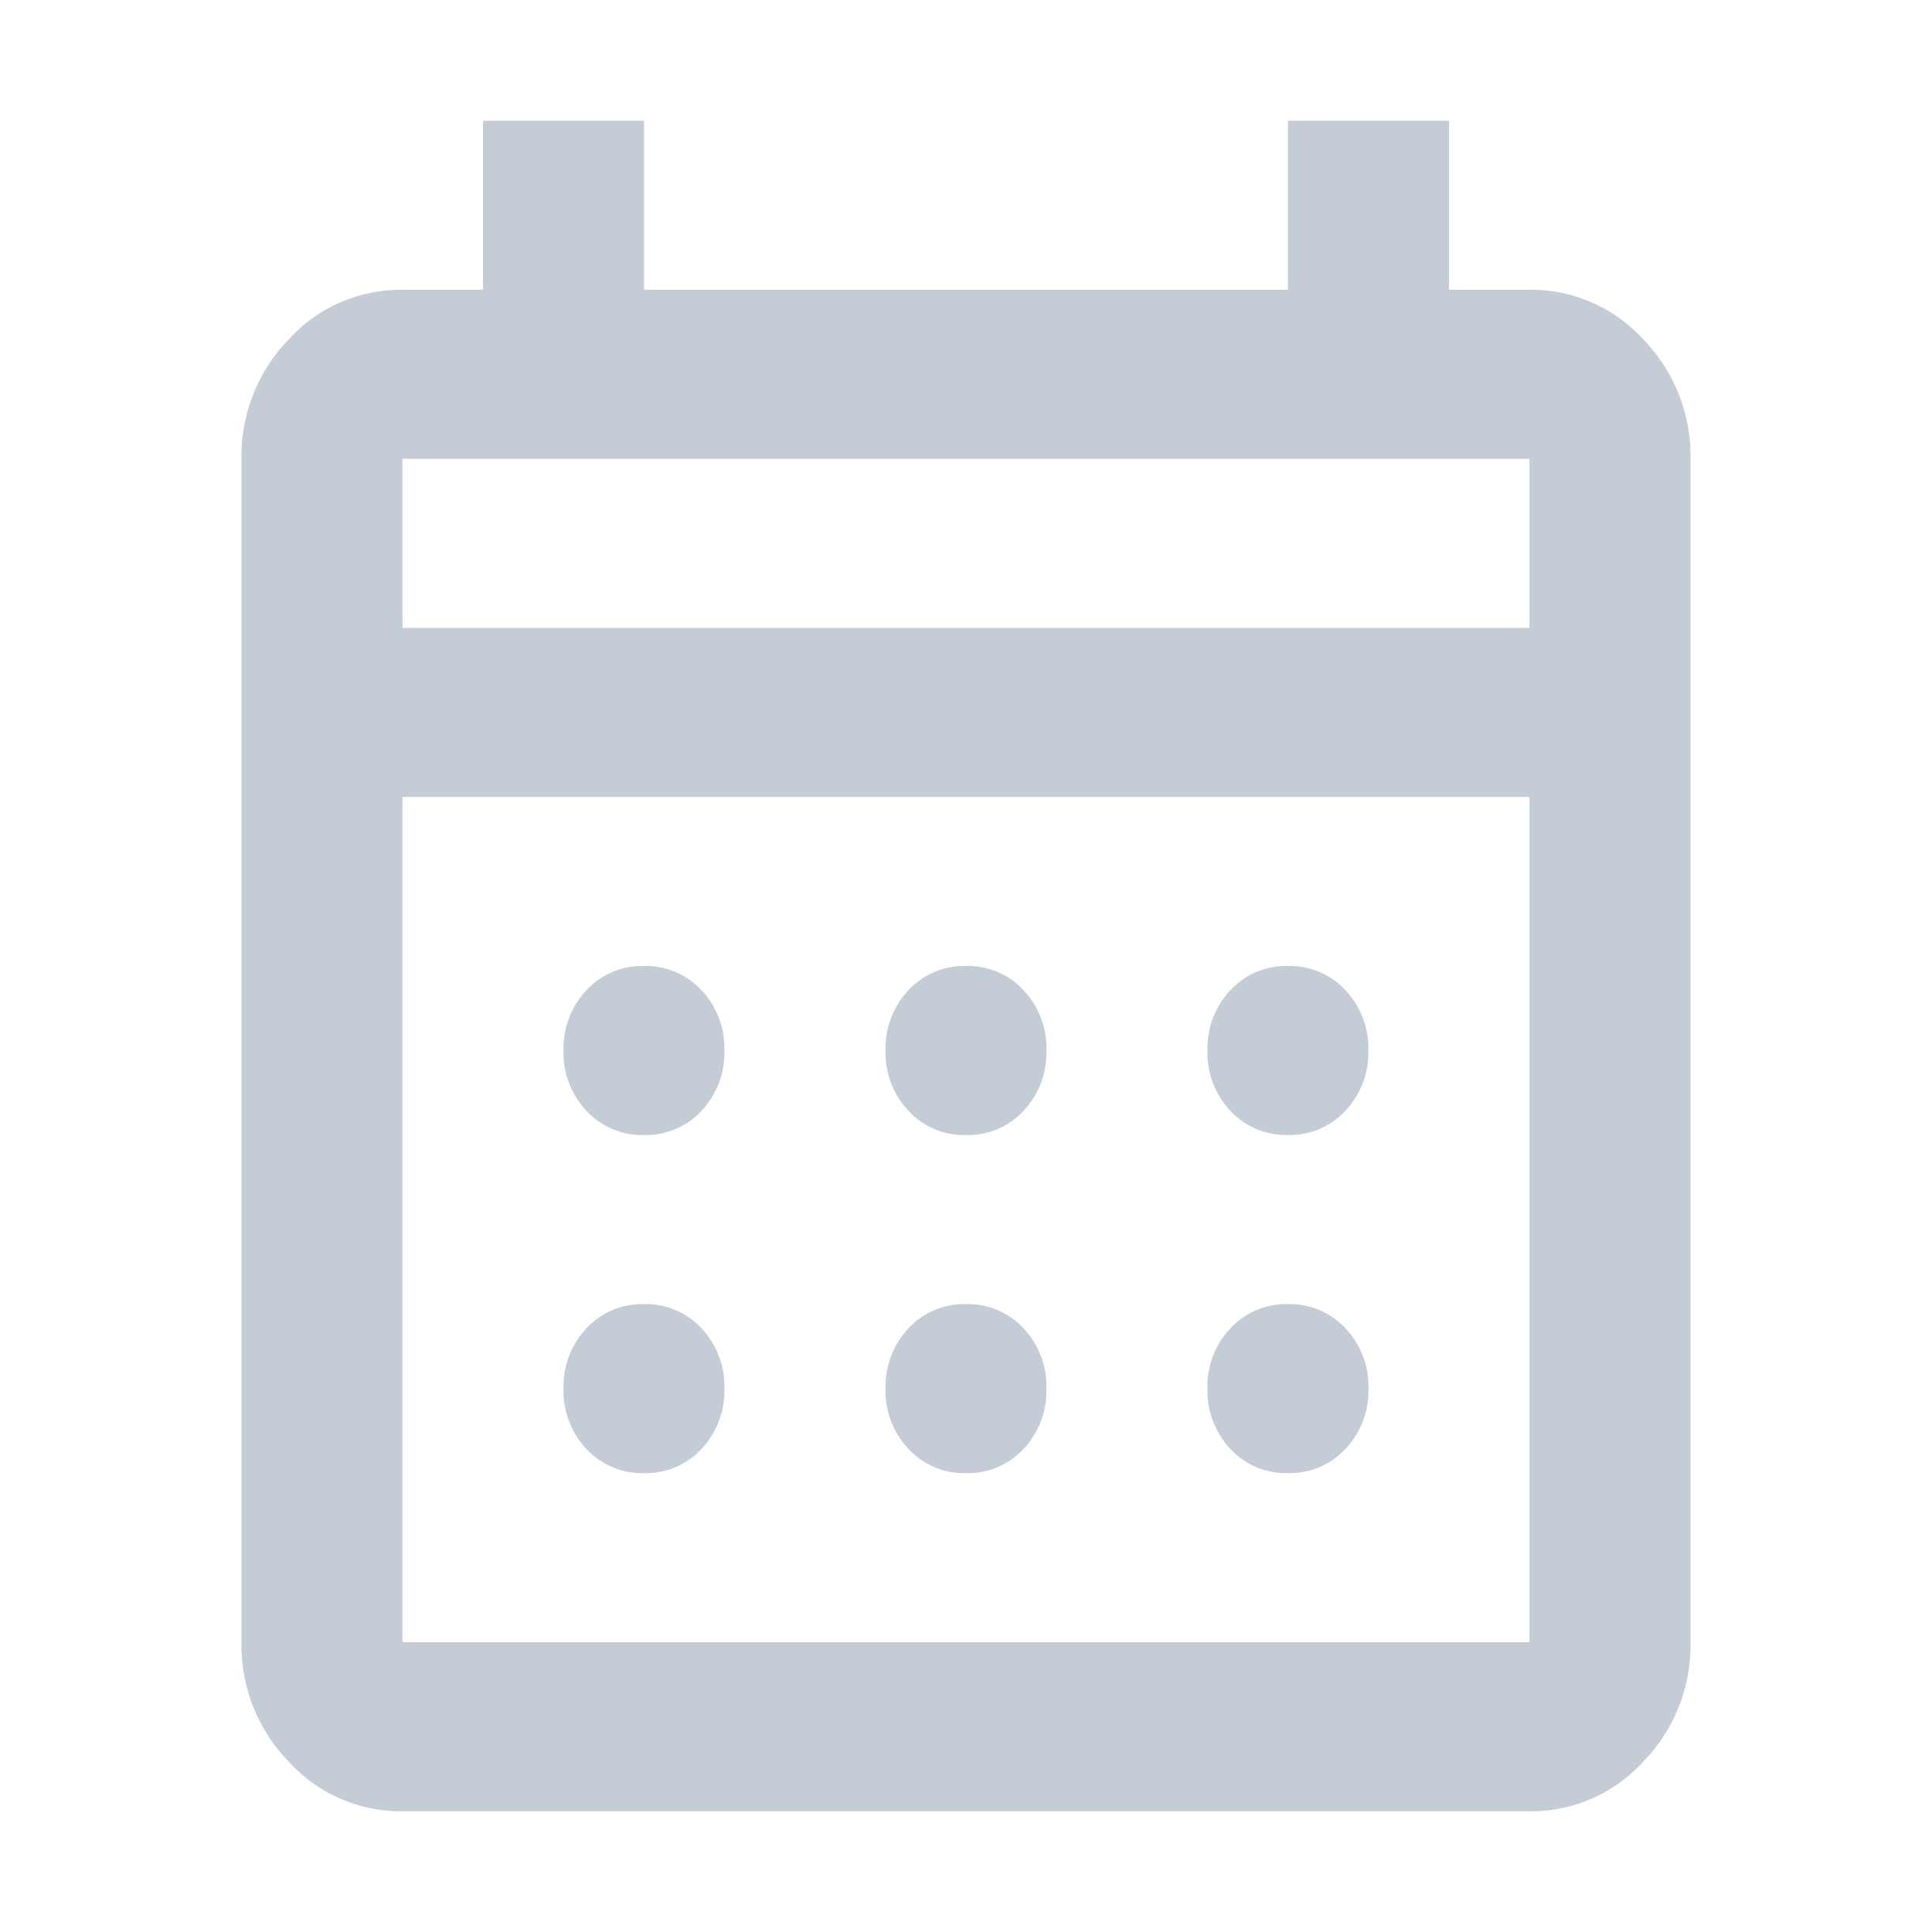 <svg xmlns="http://www.w3.org/2000/svg" width="16" height="16" viewBox="0 0 16 16">
  <g id="ico_calendar_dis" transform="translate(-280 -410)">
    <rect id="boundary" width="16" height="16" transform="translate(280 410)" fill="#c4cdd5" opacity="0"/>
    <path id="calendar_month_FILL0_wght400_GRAD0_opsz24" d="M121.333-866a1.253,1.253,0,0,1-.942-.411A1.383,1.383,0,0,1,120-867.4v-9.8a1.383,1.383,0,0,1,.391-.989,1.254,1.254,0,0,1,.942-.411H122V-880h1.333v1.4h5.333V-880H130v1.4h.667a1.254,1.254,0,0,1,.942.411,1.383,1.383,0,0,1,.391.989v9.8a1.383,1.383,0,0,1-.391.989,1.254,1.254,0,0,1-.942.411Zm0-1.4h9.333v-7h-9.333Zm0-8.4h9.333v-1.4h-9.333Zm0,0ZM126-871.6a.629.629,0,0,1-.476-.2.7.7,0,0,1-.19-.5.7.7,0,0,1,.19-.5A.629.629,0,0,1,126-873a.629.629,0,0,1,.476.2.7.7,0,0,1,.19.5.7.7,0,0,1-.19.5.628.628,0,0,1-.476.2Zm-2.667,0a.629.629,0,0,1-.476-.2.7.7,0,0,1-.19-.5.7.7,0,0,1,.19-.5.629.629,0,0,1,.476-.2.629.629,0,0,1,.476.2.7.7,0,0,1,.19.5.7.7,0,0,1-.19.5.628.628,0,0,1-.476.2Zm5.333,0a.629.629,0,0,1-.476-.2.7.7,0,0,1-.19-.5.7.7,0,0,1,.19-.5.629.629,0,0,1,.476-.2.629.629,0,0,1,.476.2.7.7,0,0,1,.19.5.7.7,0,0,1-.191.5.628.628,0,0,1-.476.2ZM126-868.8a.629.629,0,0,1-.476-.2.7.7,0,0,1-.19-.5.7.7,0,0,1,.19-.5.629.629,0,0,1,.476-.2.629.629,0,0,1,.476.2.7.7,0,0,1,.19.5.7.7,0,0,1-.19.5.629.629,0,0,1-.476.2Zm-2.667,0a.629.629,0,0,1-.476-.2.7.7,0,0,1-.19-.5.7.7,0,0,1,.19-.5.629.629,0,0,1,.476-.2.629.629,0,0,1,.476.2.7.7,0,0,1,.19.5.7.7,0,0,1-.19.5A.629.629,0,0,1,123.333-868.8Zm5.333,0a.629.629,0,0,1-.476-.2.7.7,0,0,1-.19-.5.7.7,0,0,1,.19-.5.629.629,0,0,1,.476-.2.629.629,0,0,1,.476.2.7.7,0,0,1,.191.5.7.7,0,0,1-.191.5A.629.629,0,0,1,128.666-868.8Z" transform="translate(162 1291)" fill="#c4cdd5"/>
  </g>
</svg>
